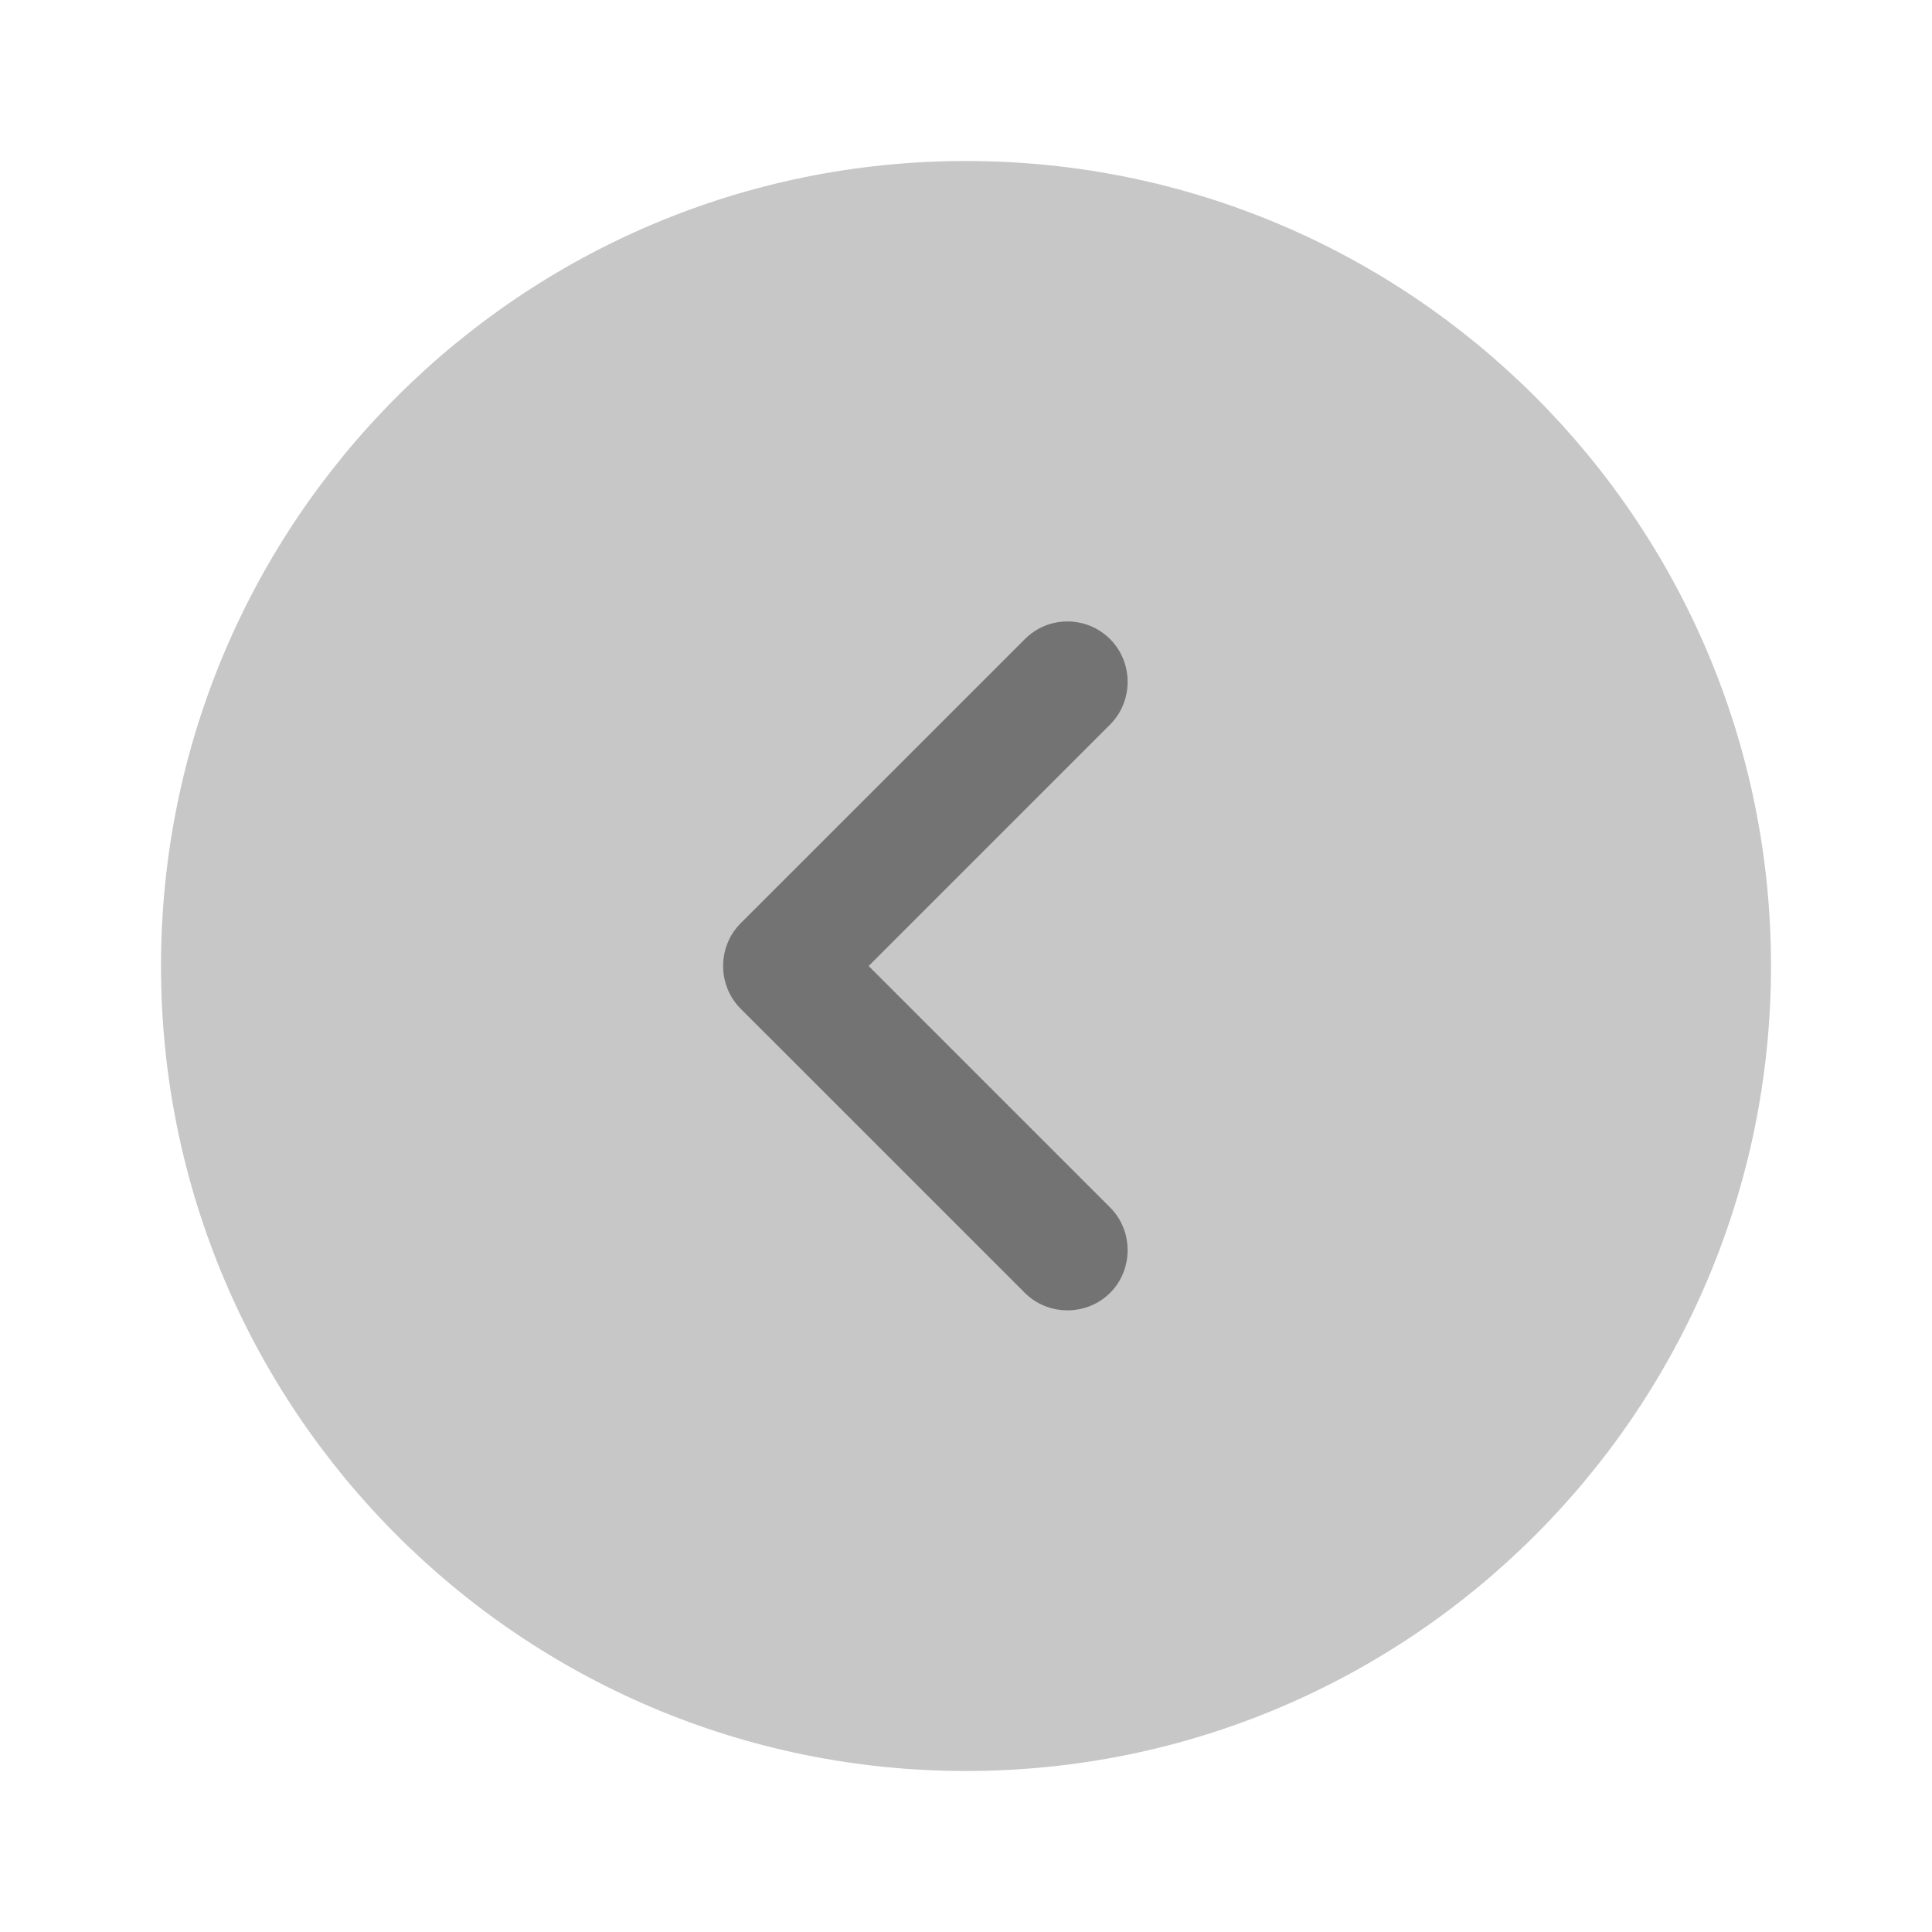 <svg width="36" height="36" viewBox="0 0 36 36" fill="none" xmlns="http://www.w3.org/2000/svg">
<path opacity="0.4" d="M18 3C9.716 3 3 9.716 3 18C3 26.284 9.716 33 18 33C26.284 33 33 26.284 33 18C33 9.716 26.284 3 18 3Z" fill="#737373"/>
<path d="M19.89 11.58C20.175 11.58 20.46 11.685 20.686 11.91C21.12 12.345 21.12 13.065 20.686 13.5L16.186 18L20.686 22.5C21.12 22.935 21.12 23.655 20.686 24.09C20.25 24.525 19.53 24.525 19.096 24.09L13.8 18.795C13.366 18.36 13.366 17.64 13.8 17.205L19.096 11.91C19.32 11.685 19.605 11.58 19.89 11.58Z" fill="#737373"/>
</svg>
